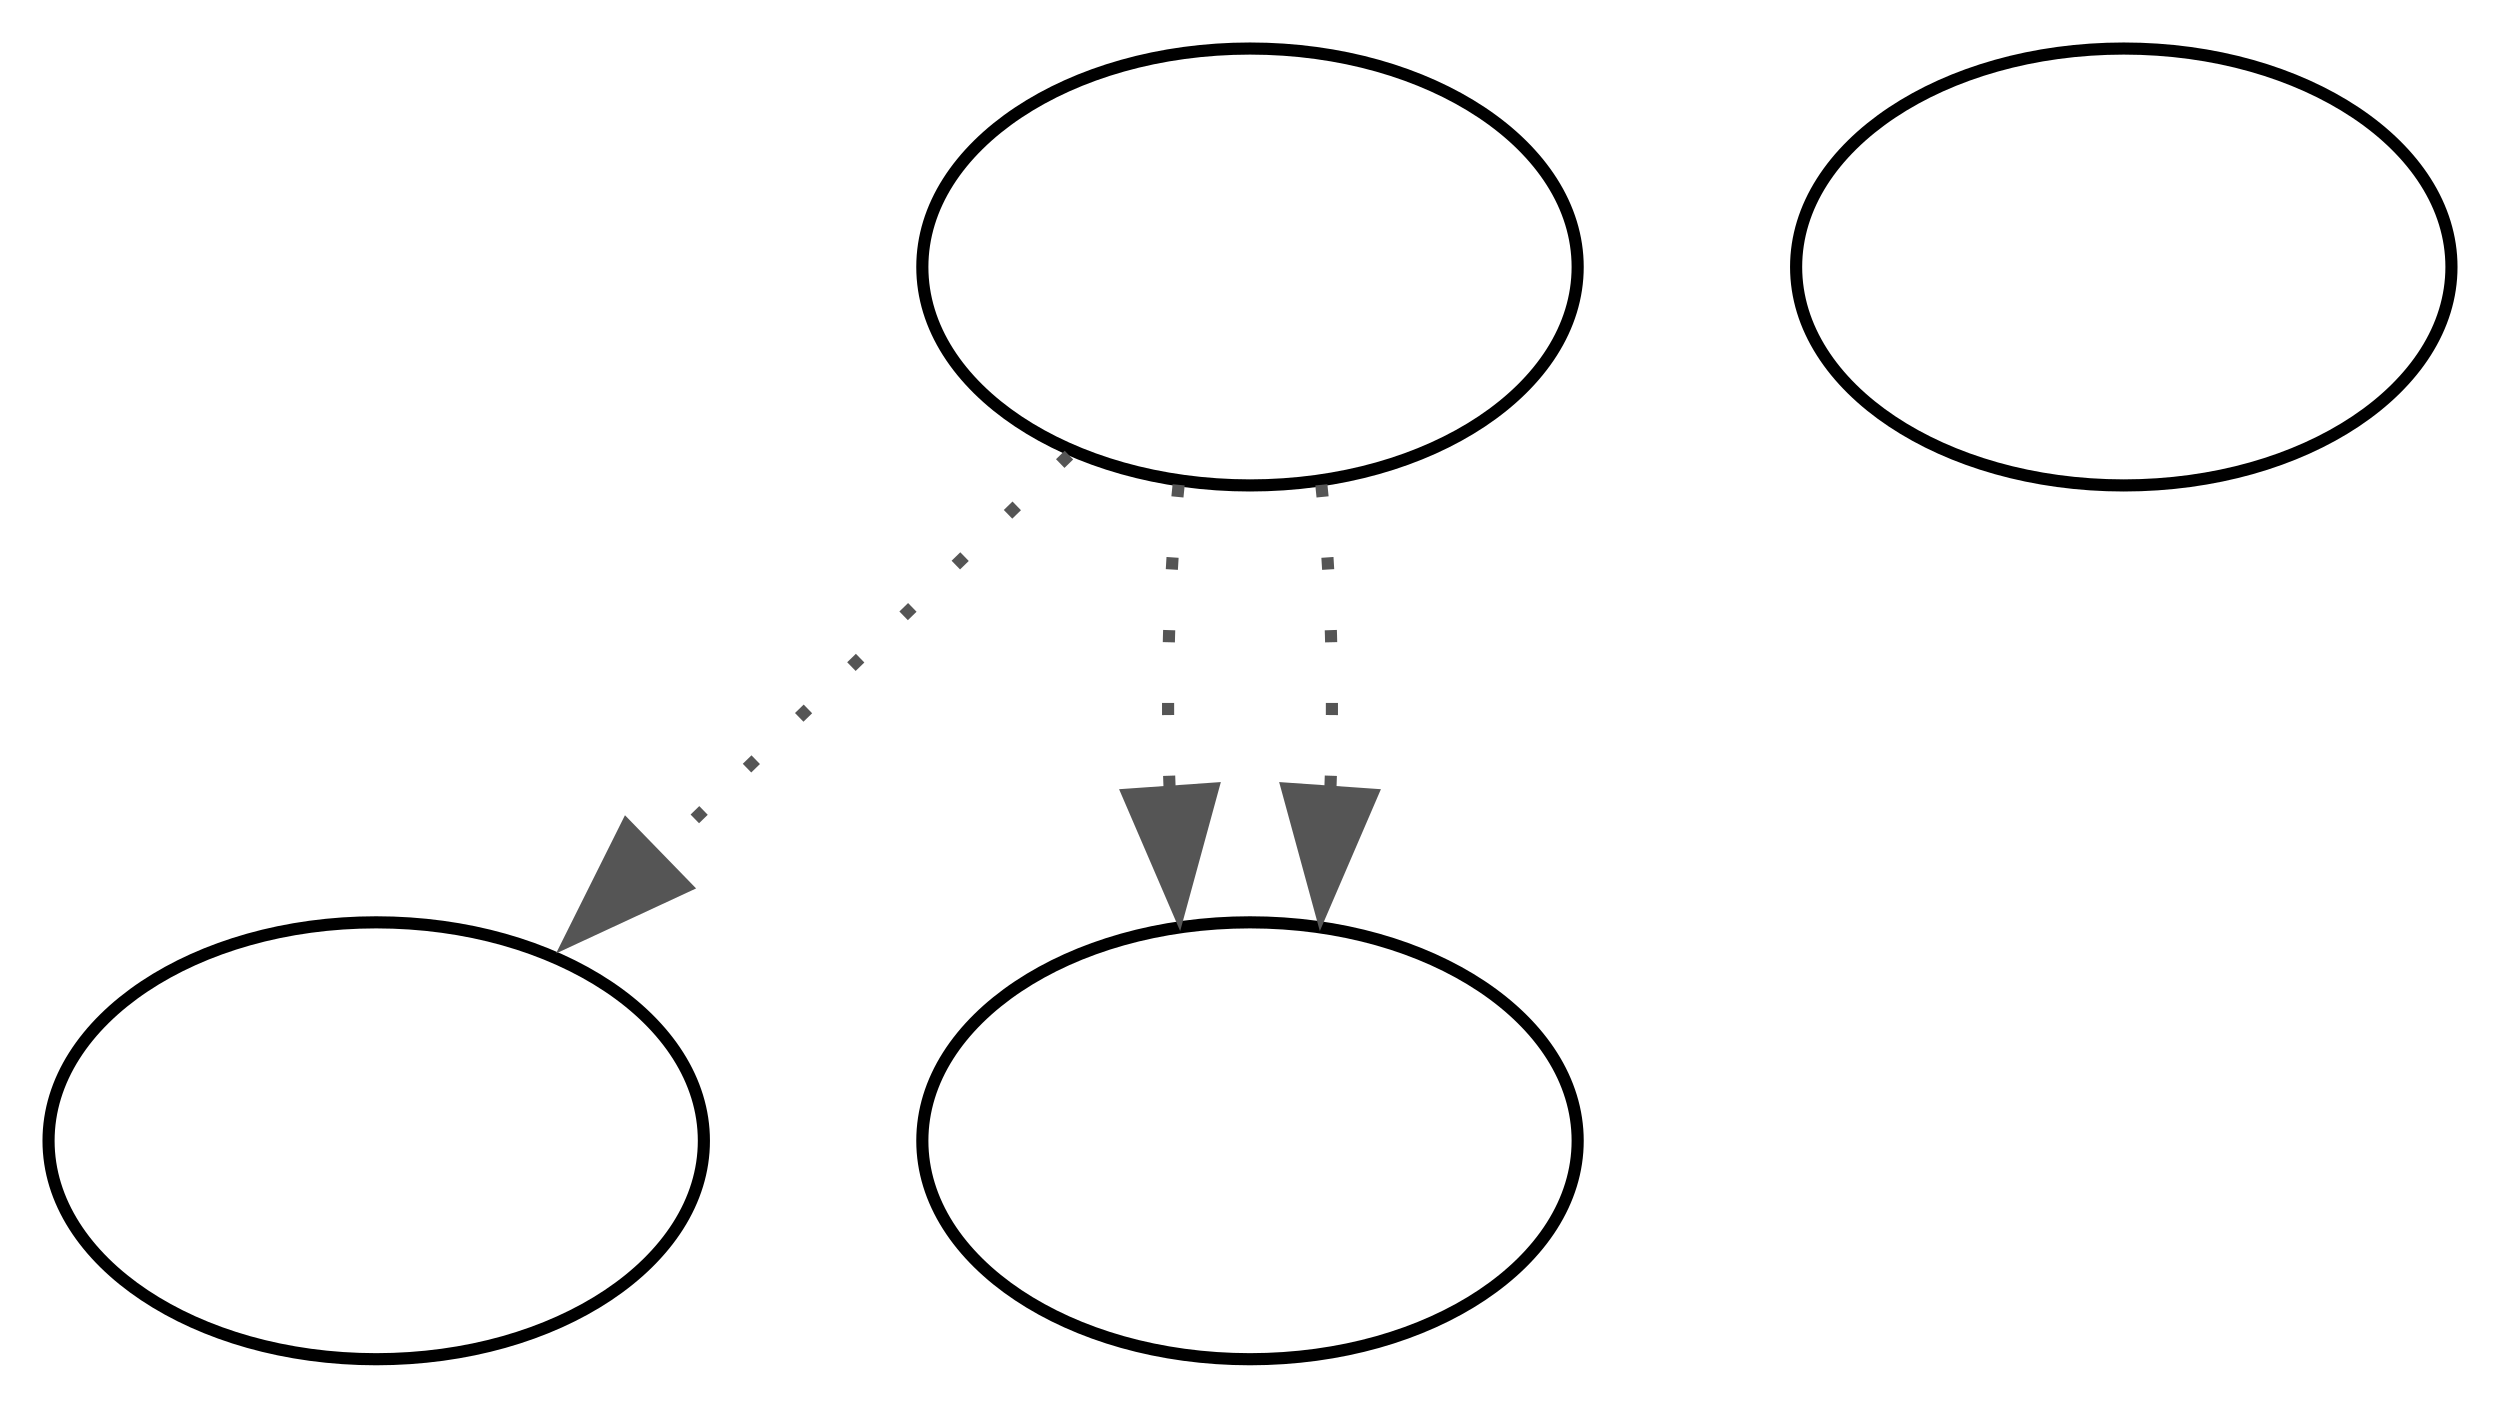<?xml version="1.0" encoding="UTF-8" standalone="no"?>
<!DOCTYPE svg PUBLIC "-//W3C//DTD SVG 1.1//EN"
 "http://www.w3.org/Graphics/SVG/1.1/DTD/svg11.dtd">
<!-- Generated by graphviz version 8.0.5 (0)
 -->
<!-- Title: WORKROOM Pages: 1 -->
<svg width="206pt" height="116pt"
 viewBox="0.00 0.00 206.00 116.00" xmlns="http://www.w3.org/2000/svg" xmlns:xlink="http://www.w3.org/1999/xlink">
<g id="graph0" class="graph" transform="scale(1 1) rotate(0) translate(4 112)">
<title>WORKROOM</title>
<polygon fill="white" stroke="none" points="-4,4 -4,-112 202,-112 202,4 -4,4"/>
<!-- start -->
<g id="node1" class="node">
<title>start</title>
<ellipse fill="#ffffff" stroke="#000000" cx="99" cy="-90" rx="27" ry="18"/>
</g>
<!-- initialize -->
<g id="node2" class="node">
<title>initialize</title>
<ellipse fill="#ffffff" stroke="#000000" cx="27" cy="-18" rx="27" ry="18"/>
</g>
<!-- start&#45;&gt;initialize -->
<g id="edge1" class="edge">
<title>start&#45;&gt;initialize</title>
<path fill="none" stroke="#555555" stroke-dasharray="1,5" d="M84.08,-74.5C74.14,-64.83 60.88,-51.94 49.65,-41.02"/>
<polygon fill="#555555" stroke="#555555" points="52.51,-38.95 42.9,-34.49 47.63,-43.97 52.51,-38.95"/>
</g>
<!-- explode -->
<g id="node3" class="node">
<title>explode</title>
<ellipse fill="#ffffff" stroke="#000000" cx="99" cy="-18" rx="27" ry="18"/>
</g>
<!-- start&#45;&gt;explode -->
<g id="edge2" class="edge">
<title>start&#45;&gt;explode</title>
<path fill="none" stroke="#555555" stroke-dasharray="1,5" d="M93.12,-72.05C92.31,-64.4 92.06,-55.16 92.39,-46.56"/>
<polygon fill="#555555" stroke="#555555" points="95.93,-47.01 93.14,-36.79 88.95,-46.52 95.93,-47.01"/>
</g>
<!-- start&#45;&gt;explode -->
<g id="edge3" class="edge">
<title>start&#45;&gt;explode</title>
<path fill="none" stroke="#555555" stroke-dasharray="1,5" d="M104.88,-72.05C105.69,-64.4 105.94,-55.16 105.61,-46.56"/>
<polygon fill="#555555" stroke="#555555" points="109.05,-46.52 104.86,-36.79 102.07,-47.01 109.05,-46.52"/>
</g>
<!-- look_at_p_proc -->
<g id="node4" class="node">
<title>look_at_p_proc</title>
<ellipse fill="#ffffff" stroke="#000000" cx="171" cy="-90" rx="27" ry="18"/>
</g>
</g>
</svg>
